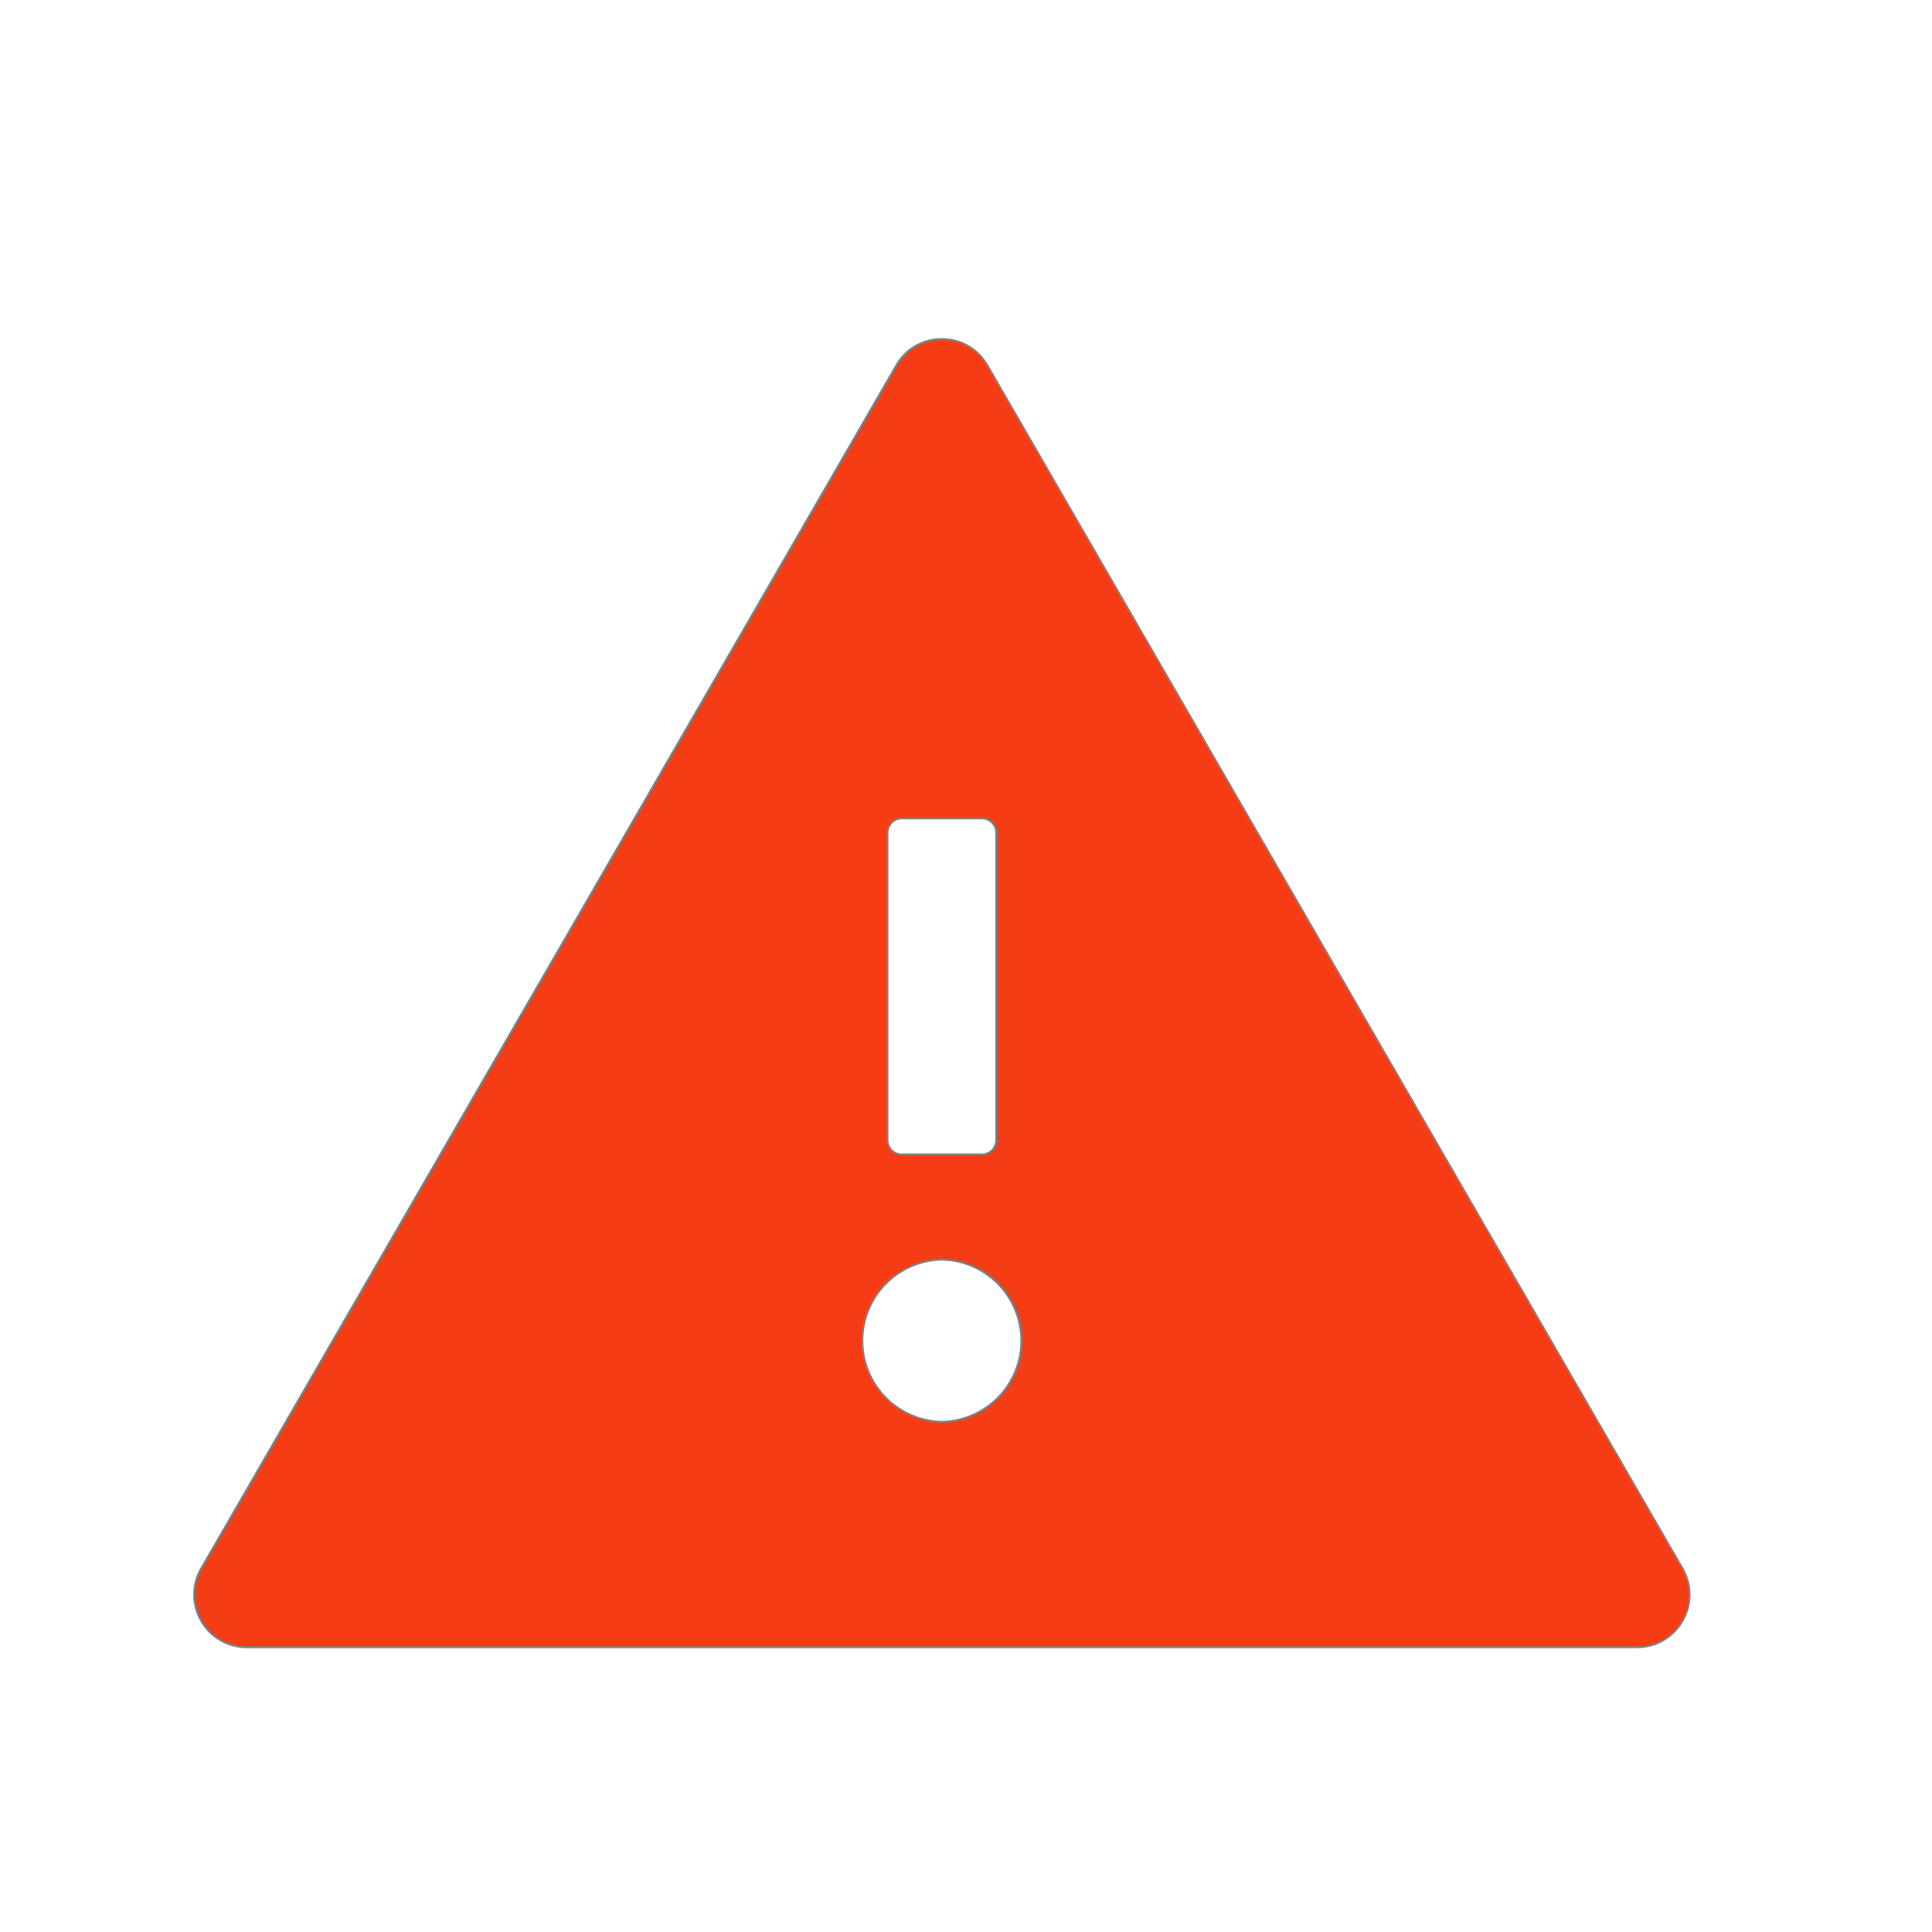 <svg width="20" height="20" viewBox="0 0 20 20" fill="none" xmlns="http://www.w3.org/2000/svg">
<path d="M9.279 3.782L9.279 3.782C9.383 3.6 9.566 3.51 9.75 3.51C9.934 3.51 10.115 3.6 10.221 3.782L17.417 16.236C17.626 16.6 17.364 17.052 16.946 17.052H2.554C2.136 17.052 1.874 16.6 2.083 16.236L9.279 3.782ZM9.75 14.719L9.75 14.719C9.97 14.714 10.179 14.624 10.333 14.467C10.487 14.31 10.573 14.099 10.573 13.879C10.573 13.659 10.487 13.448 10.333 13.291C10.179 13.134 9.97 13.043 9.75 13.039L9.75 13.039C9.53 13.043 9.321 13.134 9.167 13.291C9.013 13.448 8.927 13.659 8.927 13.879C8.927 14.099 9.013 14.31 9.167 14.467C9.321 14.624 9.53 14.714 9.75 14.719ZM9.335 8.472C9.253 8.472 9.187 8.539 9.187 8.62V11.803C9.187 11.885 9.253 11.951 9.335 11.951H10.165C10.247 11.951 10.313 11.885 10.313 11.803V8.62C10.313 8.539 10.247 8.472 10.165 8.472H9.335Z" fill="#F63C14" stroke="#808080" stroke-width="0.02"/>
</svg>
